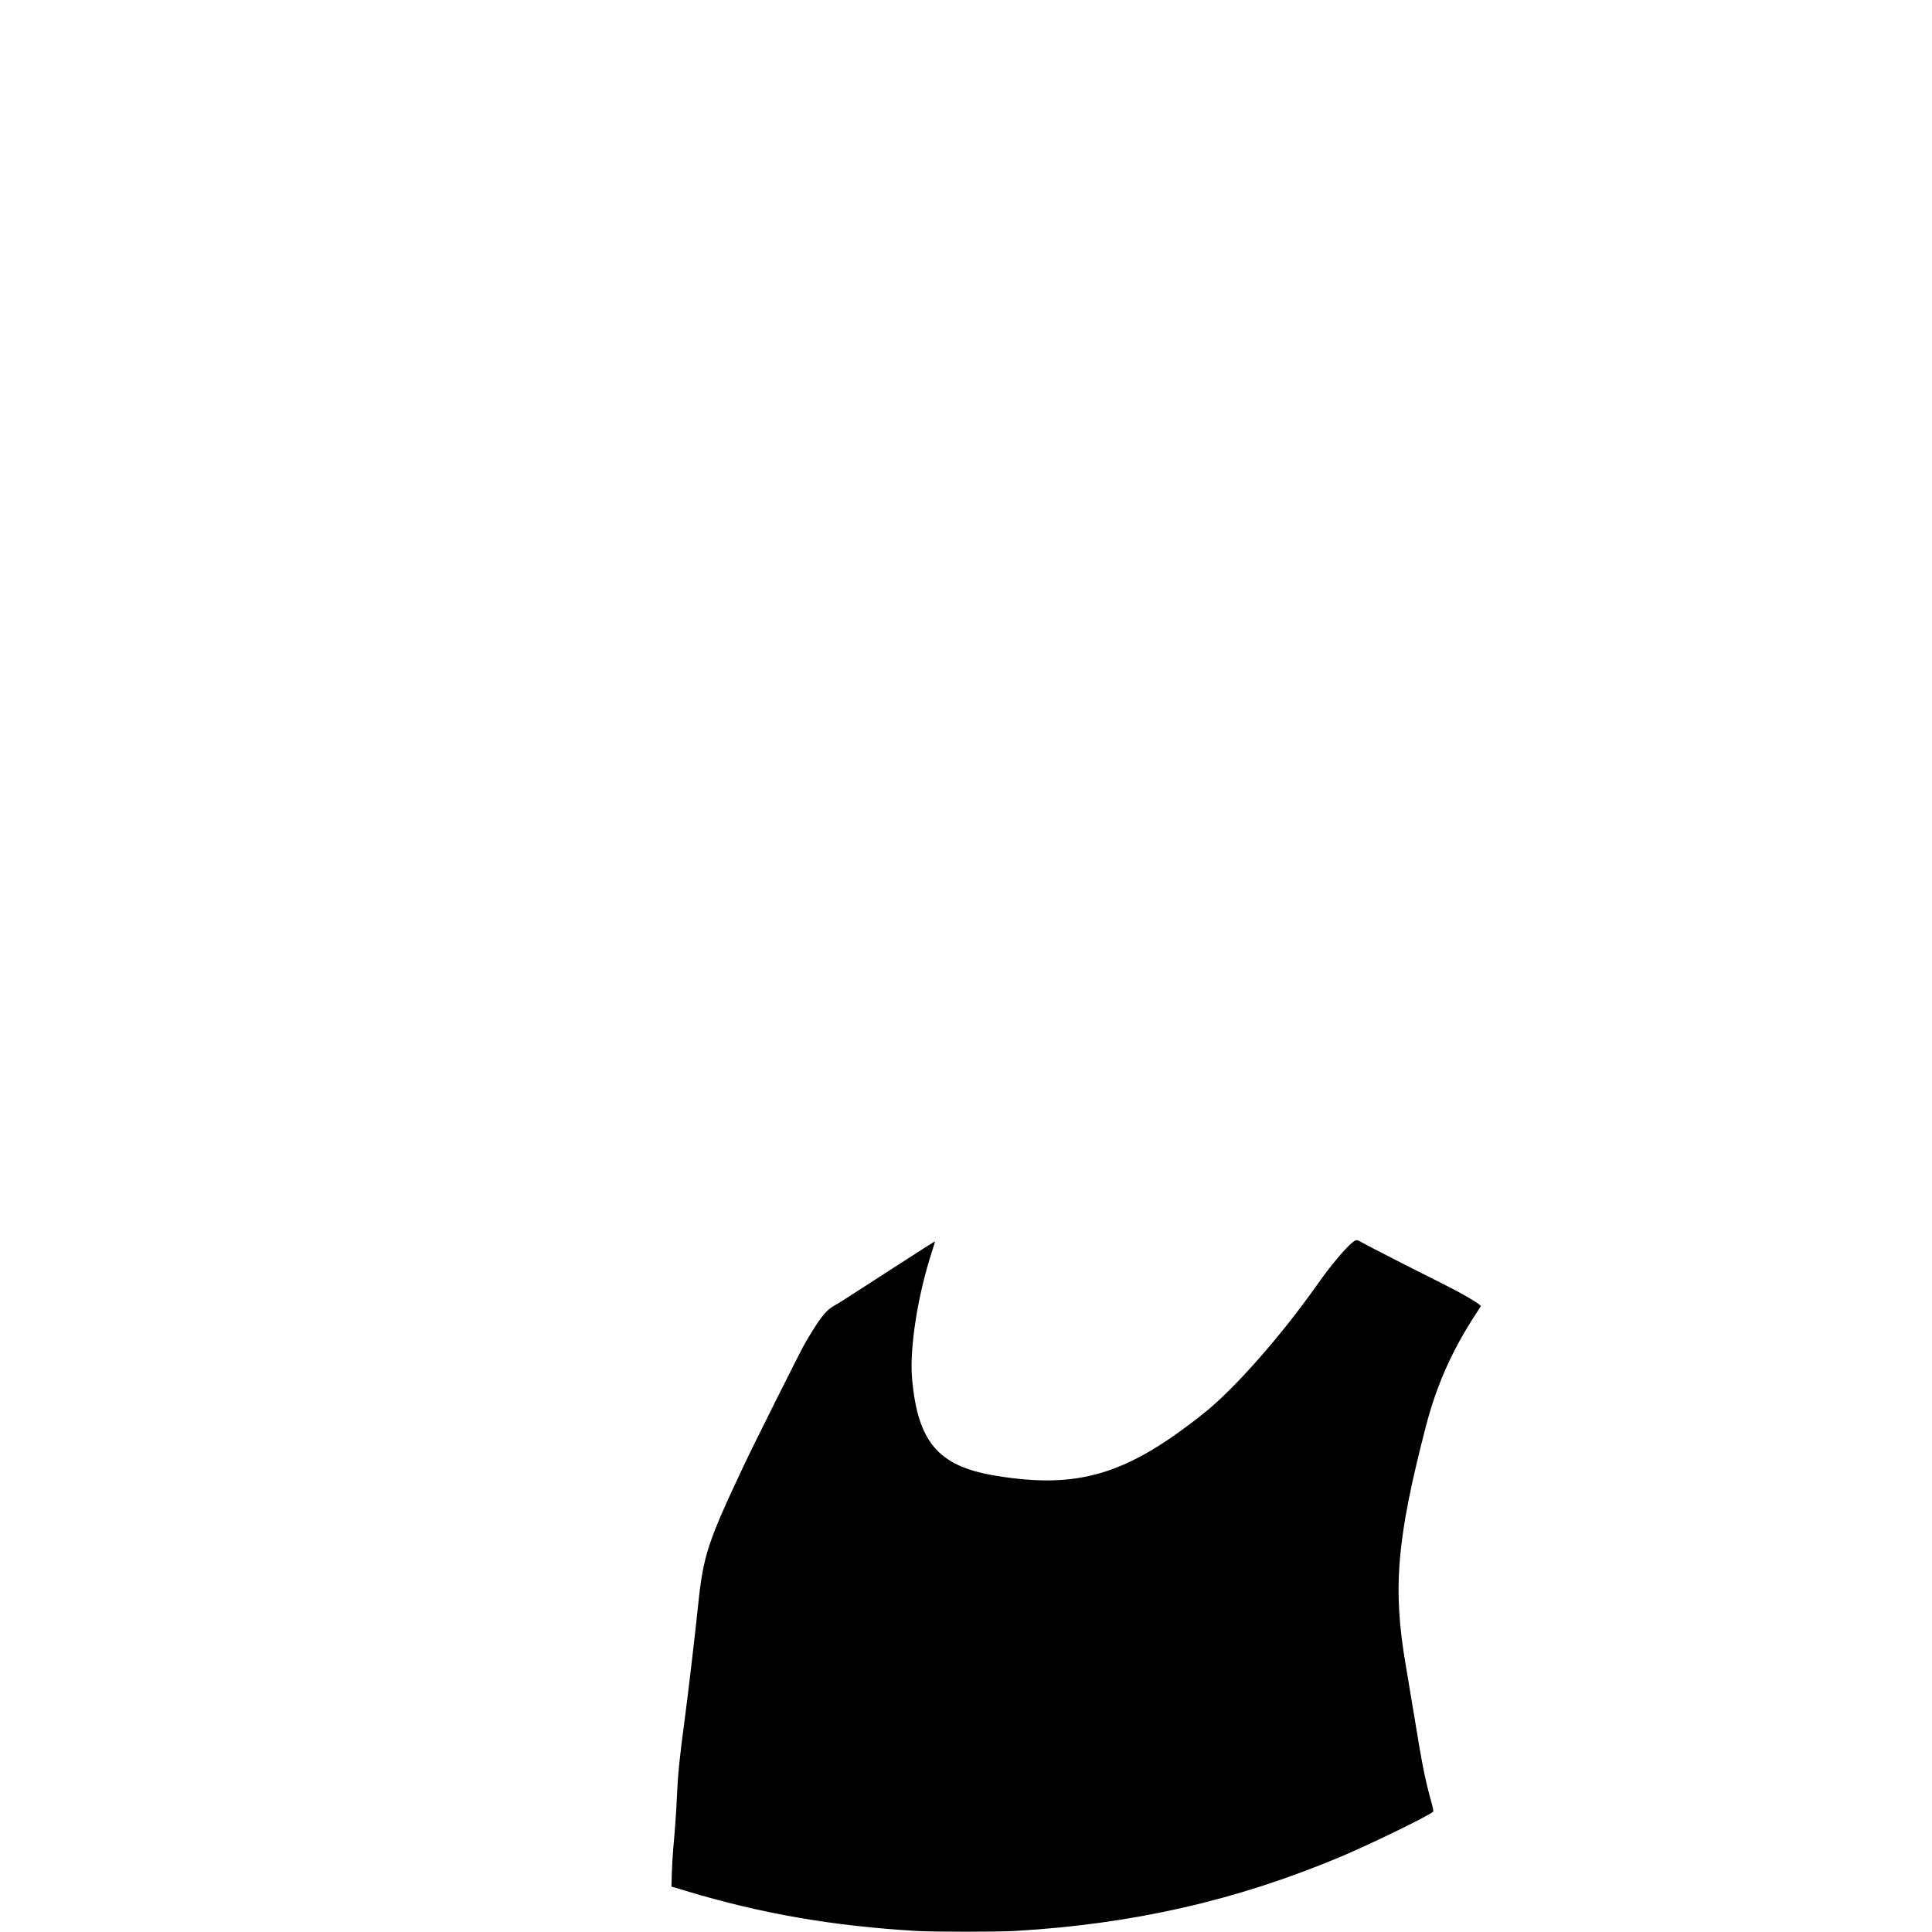 <svg id="svg" version="1.1" xmlns="http://www.w3.org/2000/svg" xmlns:xlink="http://www.w3.org/1999/xlink" viewBox="0, 0, 400,400"><g id="svgg"><path id="path0" d="M280.192 257.090 C 278.769 258.129,275.479 262.038,272.703 265.987 C 265.370 276.419,255.695 287.420,249.459 292.417 C 233.328 305.341,223.251 308.377,205.999 305.509 C 194.258 303.557,189.999 298.565,188.830 285.386 C 188.281 279.201,190.008 268.149,192.913 259.253 C 193.308 258.045,193.609 257.036,193.582 257.009 C 193.556 256.983,189.738 259.416,185.099 262.416 C 174.042 269.567,173.823 269.706,172.720 270.320 C 170.947 271.307,169.704 272.913,166.607 278.222 C 165.715 279.752,156.169 298.825,154.067 303.279 C 146.549 319.207,145.622 322.015,144.570 332.034 C 143.837 339.014,142.503 350.400,141.808 355.609 C 140.659 364.208,140.362 367.172,140.131 372.286 C 139.996 375.301,139.786 378.270,139.401 382.603 C 139.269 384.088,139.129 386.494,139.089 387.949 L 139.017 390.595 142.064 391.510 C 157.761 396.228,172.369 398.760,189.802 399.785 C 193.278 399.990,206.636 399.989,210.138 399.784 C 234.488 398.361,255.761 393.533,277.265 384.549 C 283.448 381.965,295.786 375.966,296.684 375.106 C 296.822 374.974,296.750 374.590,296.234 372.688 C 294.963 368.001,294.501 365.669,292.867 355.669 C 292.209 351.644,291.402 346.801,291.072 344.907 C 288.298 328.956,289.156 318.674,295.210 295.321 C 297.408 286.843,300.625 279.594,305.511 272.106 C 306.049 271.281,306.530 270.540,306.579 270.460 C 306.765 270.156,302.852 267.852,298.380 265.632 C 293.530 263.223,282.927 257.801,281.992 257.250 C 280.983 256.656,280.808 256.641,280.192 257.090 " stroke="none" fill-rule="evenodd"></path></g></svg>
